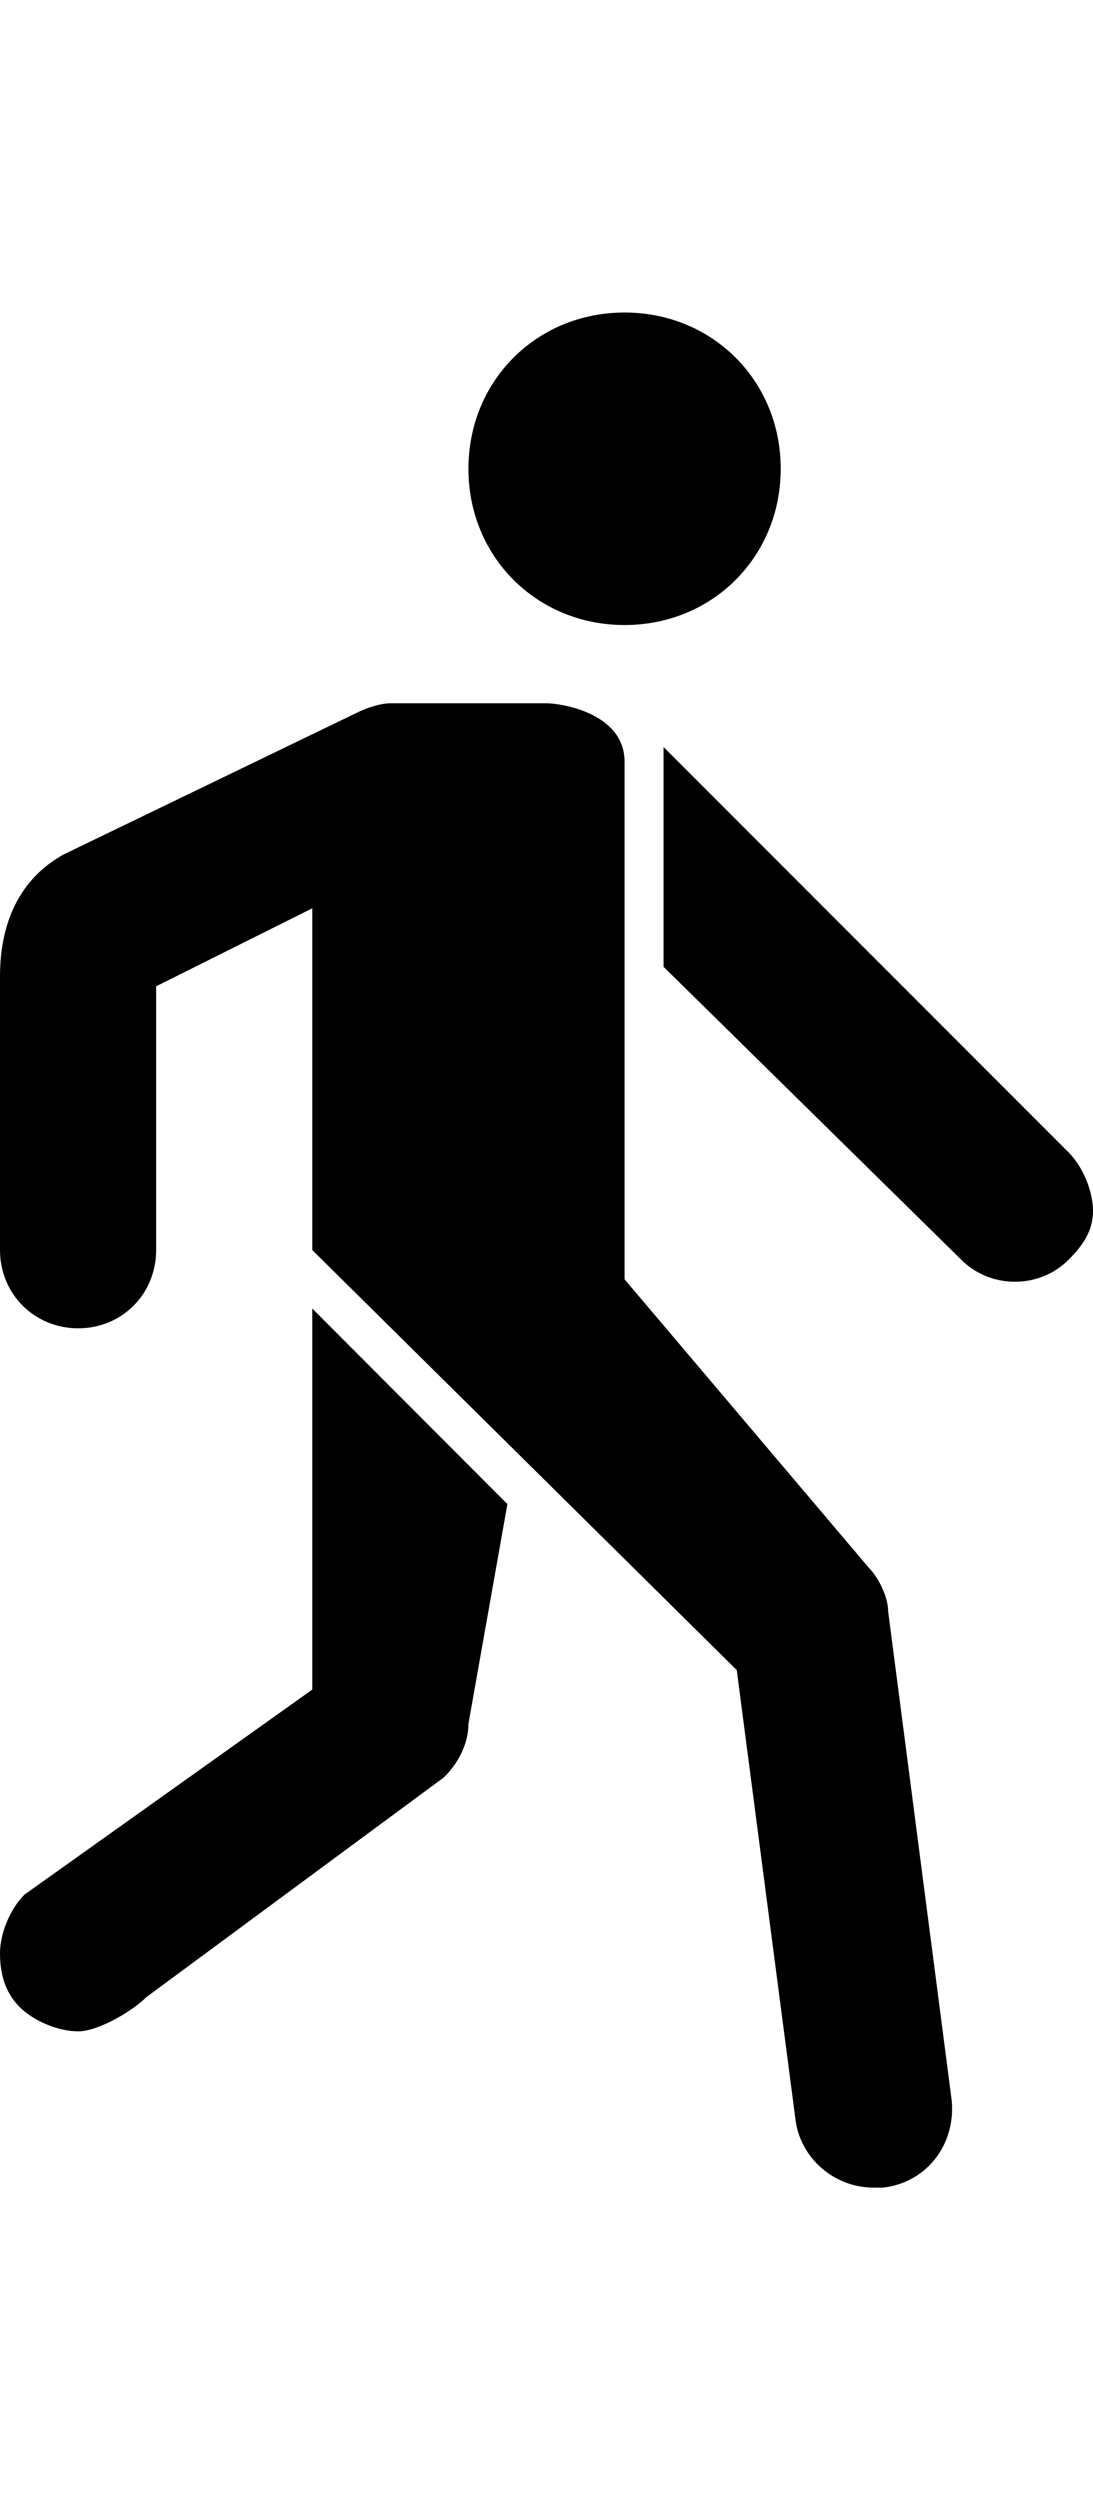 <svg height="1000" width="437.5" xmlns="http://www.w3.org/2000/svg"><path d="M125 675.8V523.4l78.1 78.2 -15.6 87.9c0 7.8 -3.9 15.6 -9.8 21.4L58.6 798.8c-5.9 5.9 -19.5 13.7 -27.3 13.7S13.7 808.6 7.8 802.7 0 789.1 0 781.3s3.9 -17.6 9.8 -23.5zm62.5 -488.3c0 -35.2 27.3 -62.5 62.5 -62.5s62.5 27.3 62.5 62.5S285.2 250 250 250s-62.5 -27.3 -62.5 -62.5zm193.4 652.3c1.9 17.6 -9.8 33.2 -27.4 35.2h-3.9c-15.6 0 -29.3 -11.7 -31.2 -27.3L294.9 668 125 500V363.3l-62.5 31.2V500c0 17.6 -13.7 31.3 -31.2 31.3S0 517.6 0 500V390.6c0 -21.5 7.8 -39 25.4 -48.8l117.2 -56.6c3.9 -2 9.7 -3.9 13.7 -3.9h62.5c5.8 0 31.2 3.9 31.2 23.4v207L347.7 627c3.9 3.9 7.8 11.7 7.8 17.5zm46.8 -378.9c5.9 5.9 9.8 15.7 9.8 23.5s-3.9 13.6 -9.8 19.5c-11.7 11.7 -31.2 11.7 -42.9 0L265.6 386.7v-87.9z"/></svg>